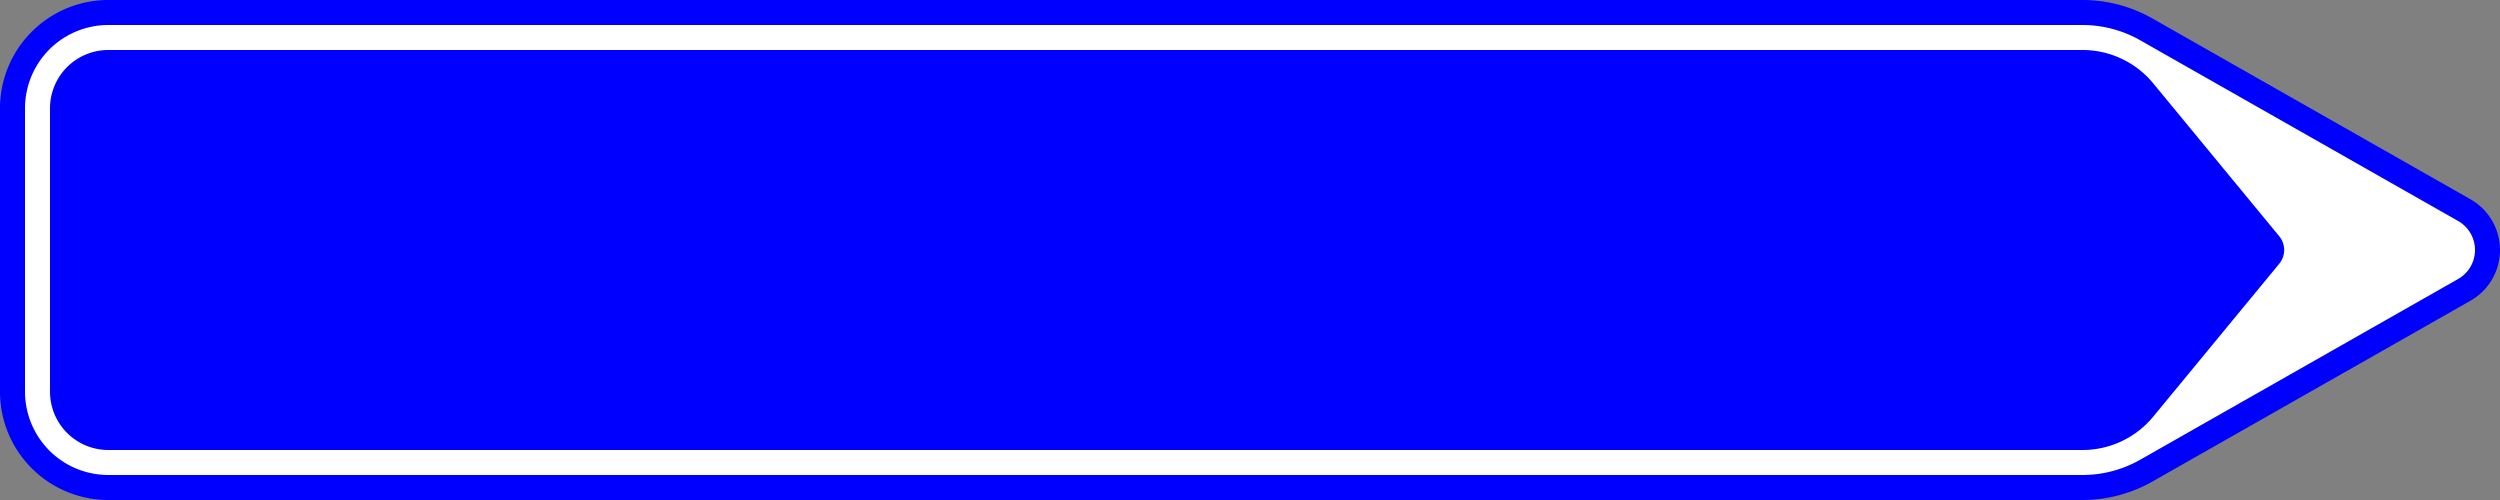 <?xml version="1.0" encoding="UTF-8"?>
<!DOCTYPE svg PUBLIC '-//W3C//DTD SVG 1.0//EN' 'http://www.w3.org/TR/2001/REC-SVG-20010904/DTD/svg10.dtd'>
<svg xmlns:xlink="http://www.w3.org/1999/xlink" xmlns="http://www.w3.org/2000/svg" width="1500" height="300">
<rect width="100%" height="100%" fill="#808080" stroke="none"/>
<!--Gegenereerd door de SIMaD-toepassing (http://www.dlw.be).-->
<g style="stroke:none;fill-rule:evenodd;" transform="matrix(1,0,0,-1,0,300)">
<path d=" M1482.298 119.574 A35 35 0 0 1 1482.298 180.426 L1482.3 180.43 L1291.51 288.893 A85 85 0 0 1 1249.5 300 L65 300 A65 65 0 0 1 0 235 L0 65 A65 65 0 0 1 65 0 L1249.5 0 A85 85 0 0 1 1291.51 11.107 L1291.52 11.11 Z" style="fill:rgb(0,0,255);" />
<path d=" M1474.885 132.613 A20 20 0 0 1 1474.885 167.387 L1474.88 167.39 L1284.097 275.853 A70 70 0 0 1 1249.5 285 L65 285 A50 50 0 0 1 15 235 L15 65 A50 50 0 0 1 65 15 L1249.5 15 A70 70 0 0 1 1284.097 24.147 L1284.1 24.15 Z" style="fill:rgb(255,255,255);" />
<path d=" M1367.532 141.732 A13 13 0 0 1 1367.532 158.268 L1367.53 158.27 L1291.942 249.982 A55 55 0 0 1 1249.5 270 L65 270 A35 35 0 0 1 30 235 L30 65 A35 35 0 0 1 65 30 L1249.5 30 A55 55 0 0 1 1291.942 50.018 L1291.94 50.02 Z" style="fill:rgb(0,0,255);" />
</g>
</svg>

